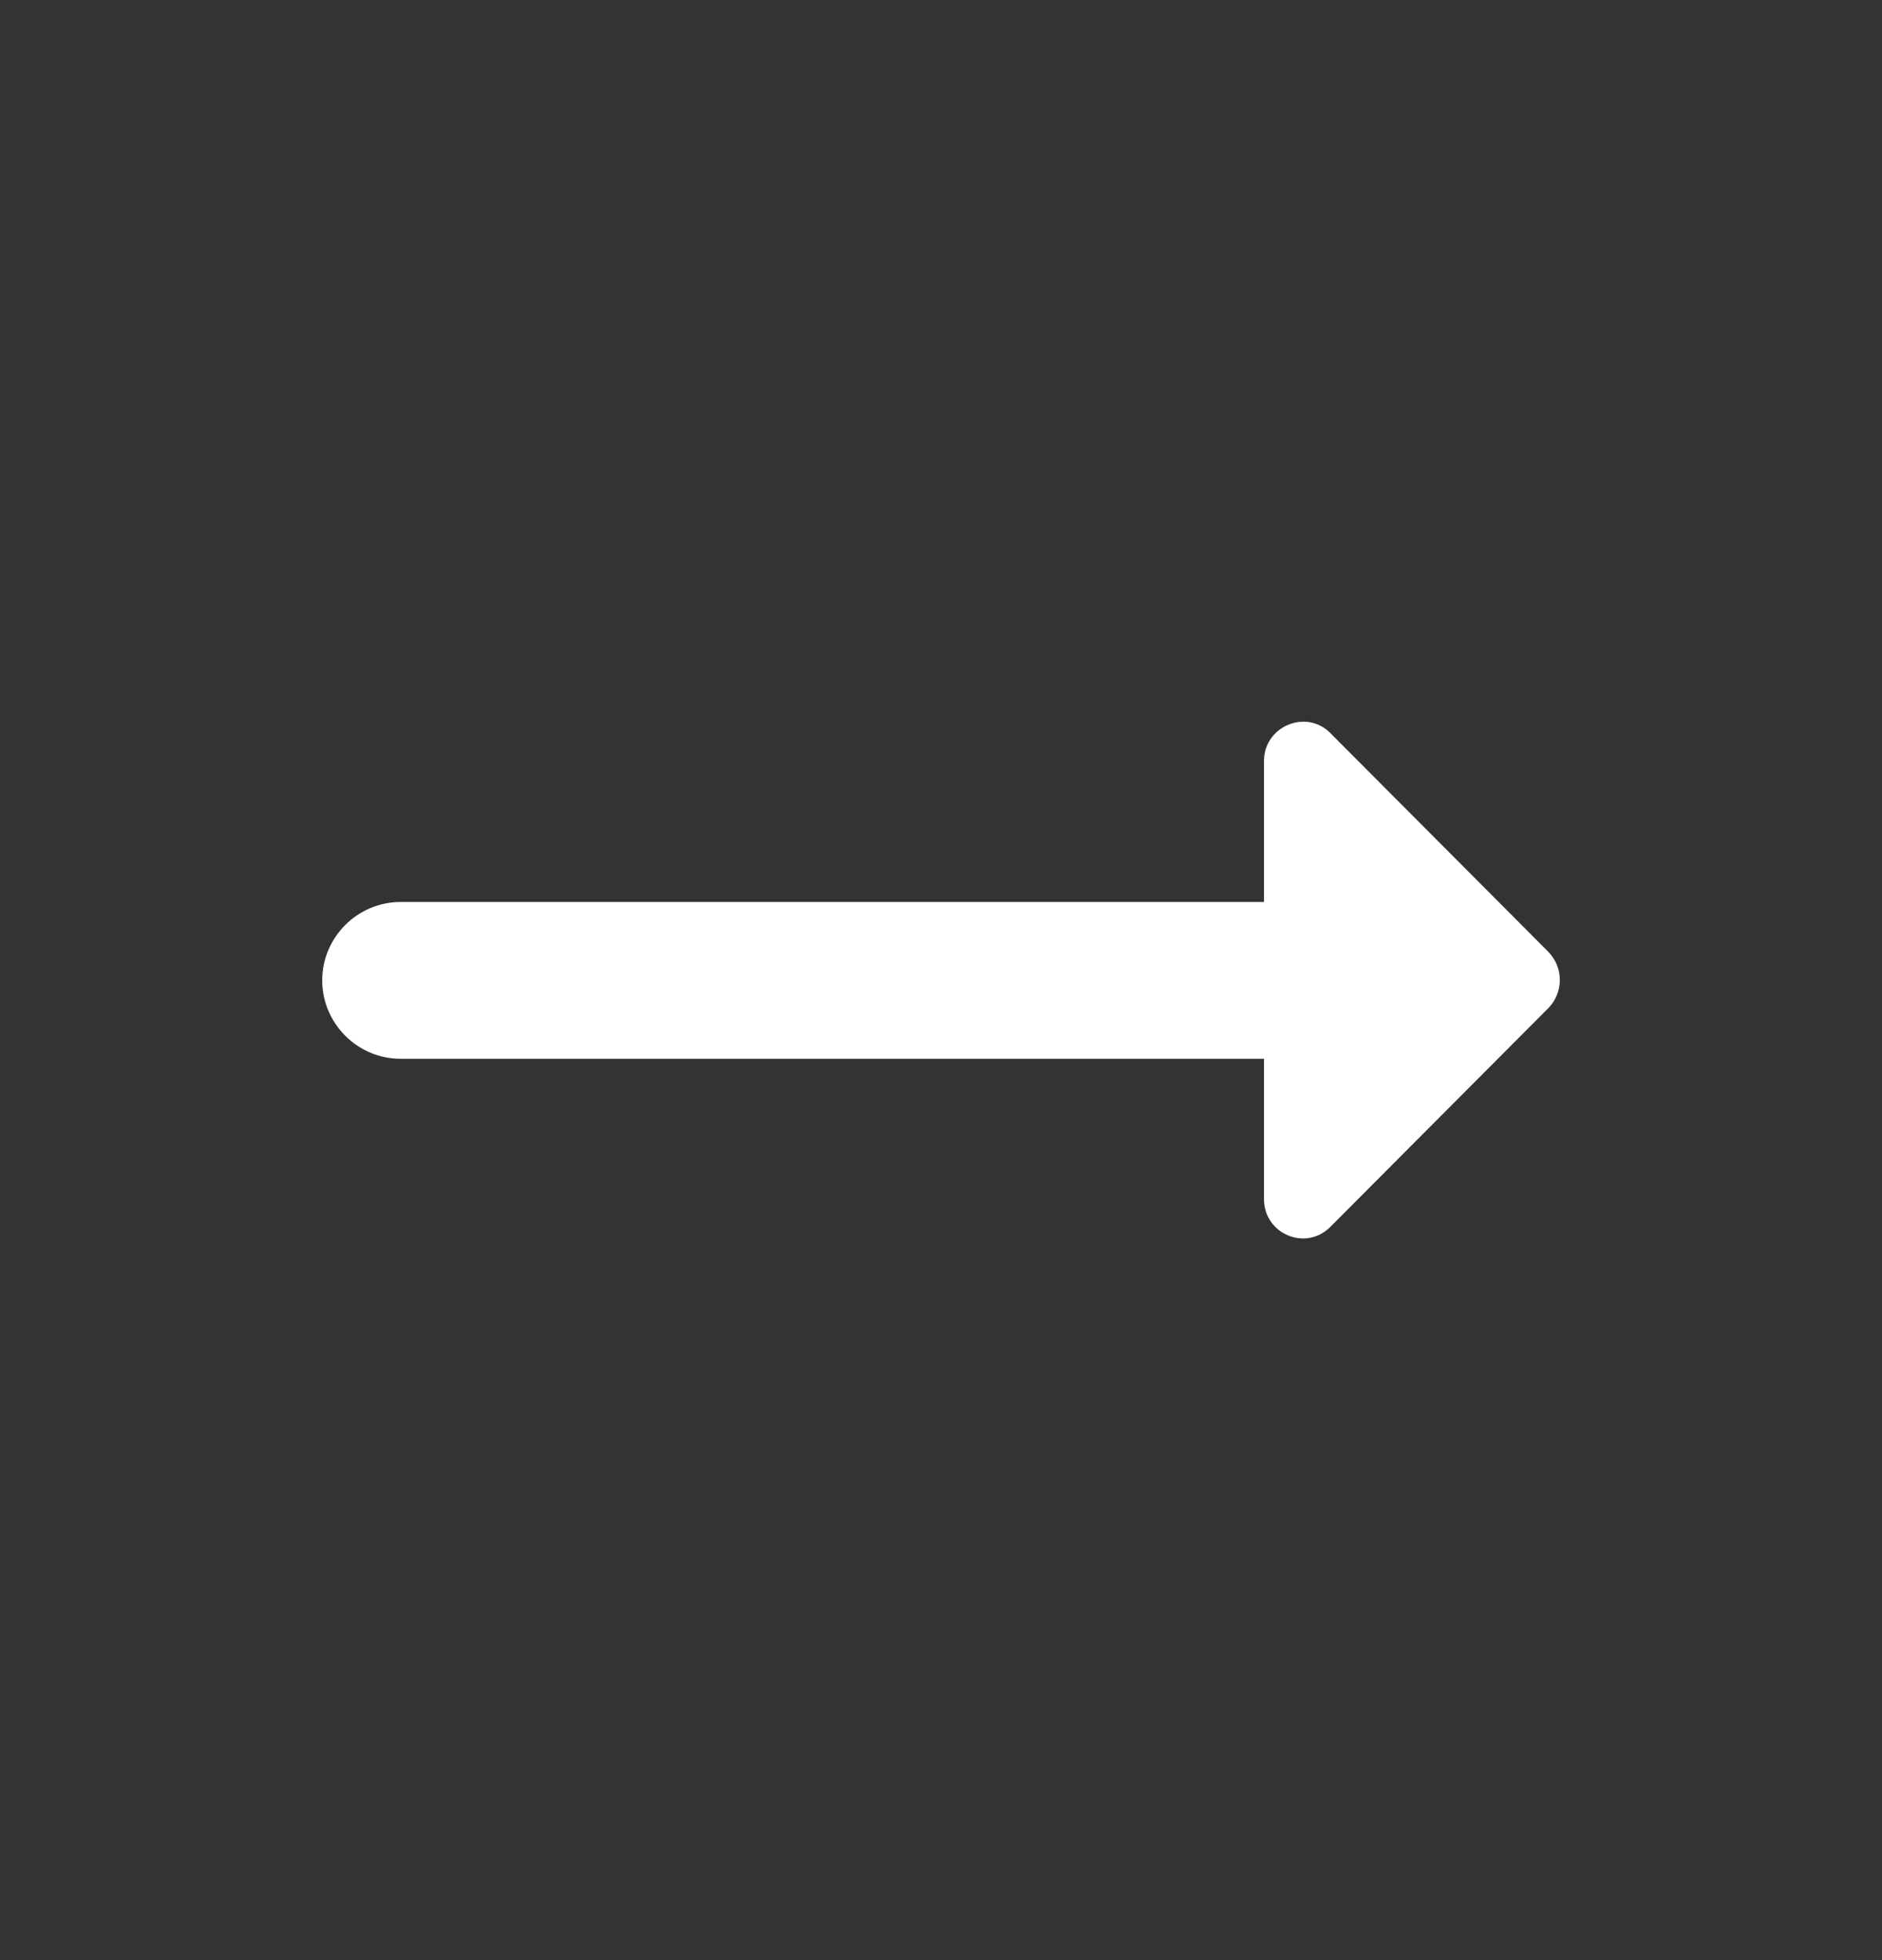 <svg width="24" height="25" viewBox="0 0 24 25" fill="none" xmlns="http://www.w3.org/2000/svg">
<rect x="0" y="0" width="24" height="25" fill="#333333" stroke="none"/>
<path d="M16.119 11.504H5.109C4.559 11.504 4.109 11.954 4.109 12.504C4.109 13.054 4.559 13.504 5.109 13.504H16.119V15.294C16.119 15.744 16.659 15.964 16.969 15.644L19.749 12.854C19.939 12.654 19.939 12.344 19.749 12.144L16.969 9.354C16.659 9.034 16.119 9.264 16.119 9.704V11.504Z" fill="white"/>
</svg>

